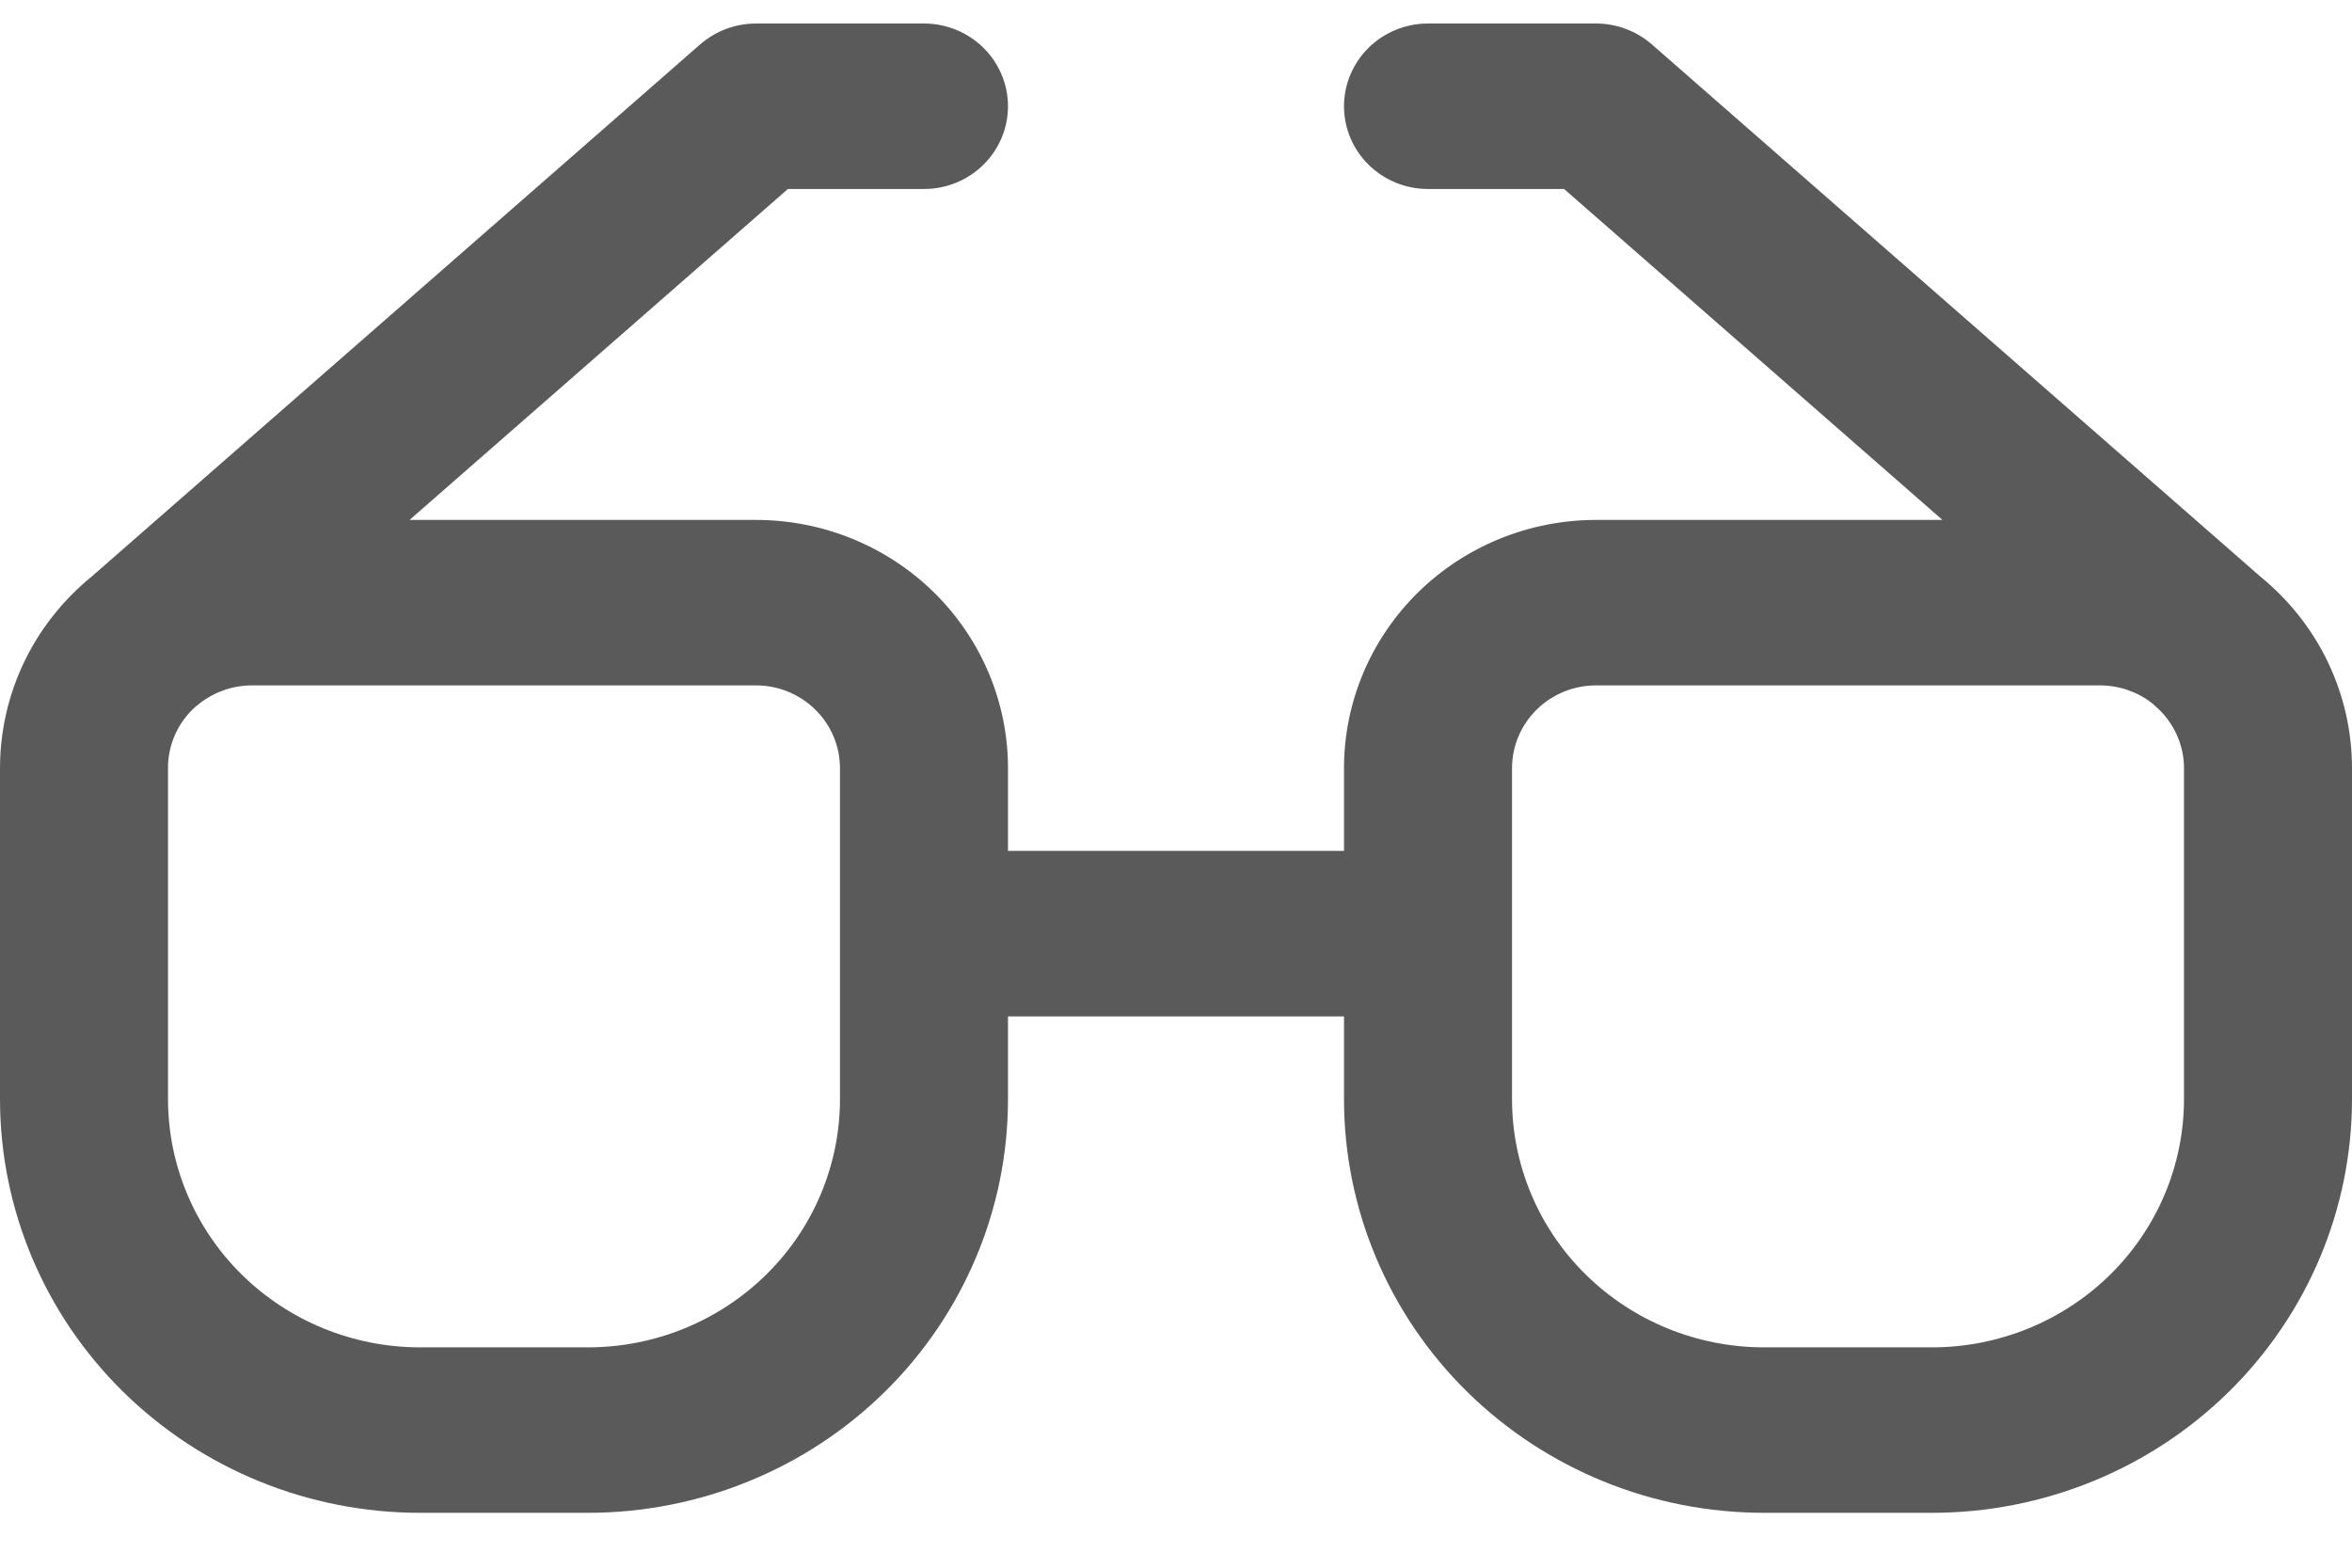 <svg width="30" height="20" viewBox="0 0 30 20" fill="none" xmlns="http://www.w3.org/2000/svg">
<path d="M8.931 0.566C9.128 0.395 9.381 0.3 9.643 0.3H11.786C12.07 0.3 12.342 0.411 12.543 0.609C12.744 0.807 12.857 1.076 12.857 1.356C12.857 1.635 12.744 1.904 12.543 2.102C12.342 2.3 12.07 2.411 11.786 2.411H10.05L5.224 6.633H9.643C10.495 6.633 11.313 6.967 11.916 7.561C12.518 8.155 12.857 8.96 12.857 9.8V10.855H17.143V9.8C17.143 8.96 17.482 8.155 18.084 7.561C18.687 6.967 19.505 6.633 20.357 6.633H24.776L19.95 2.411H18.214C17.93 2.411 17.658 2.3 17.457 2.102C17.256 1.904 17.143 1.635 17.143 1.356C17.143 1.076 17.256 0.807 17.457 0.609C17.658 0.411 17.93 0.3 18.214 0.3H20.357C20.619 0.3 20.872 0.395 21.069 0.566L28.83 7.355C29.196 7.653 29.491 8.026 29.693 8.448C29.895 8.871 30 9.333 30 9.8V14.022C30 14.715 29.861 15.402 29.592 16.042C29.323 16.682 28.928 17.264 28.431 17.754C27.933 18.244 27.343 18.633 26.693 18.898C26.043 19.163 25.346 19.3 24.643 19.3H22.5C21.079 19.3 19.717 18.744 18.712 17.754C17.707 16.764 17.143 15.422 17.143 14.022V12.967H12.857V14.022C12.857 14.715 12.719 15.402 12.449 16.042C12.18 16.682 11.786 17.264 11.288 17.754C10.791 18.244 10.2 18.633 9.55 18.898C8.9 19.163 8.204 19.3 7.5 19.3H5.357C3.936 19.3 2.574 18.744 1.569 17.754C0.564 16.764 1.55371e-07 15.422 1.55371e-07 14.022V9.8C-0 9.333 0.105 8.871 0.307 8.448C0.509 8.026 0.804 7.653 1.17 7.355L8.931 0.566ZM27.446 8.968C27.257 8.823 27.025 8.744 26.786 8.744H20.357C20.073 8.744 19.8 8.856 19.599 9.054C19.399 9.252 19.286 9.52 19.286 9.8V14.022C19.286 14.862 19.624 15.668 20.227 16.261C20.83 16.855 21.648 17.189 22.5 17.189H24.643C25.495 17.189 26.313 16.855 26.916 16.261C27.518 15.668 27.857 14.862 27.857 14.022V9.8C27.857 9.649 27.824 9.501 27.76 9.364C27.697 9.227 27.604 9.105 27.489 9.006L27.446 8.968ZM2.507 9.004C2.392 9.103 2.3 9.226 2.237 9.363C2.175 9.5 2.142 9.649 2.143 9.8V14.022C2.143 14.862 2.482 15.668 3.084 16.261C3.687 16.855 4.505 17.189 5.357 17.189H7.5C8.352 17.189 9.17 16.855 9.773 16.261C10.376 15.668 10.714 14.862 10.714 14.022V9.8C10.714 9.52 10.601 9.252 10.4 9.054C10.2 8.856 9.927 8.744 9.643 8.744H3.214C2.975 8.744 2.743 8.823 2.554 8.968L2.511 9.004H2.507Z" fill="#5A5A5A"/>
</svg>
